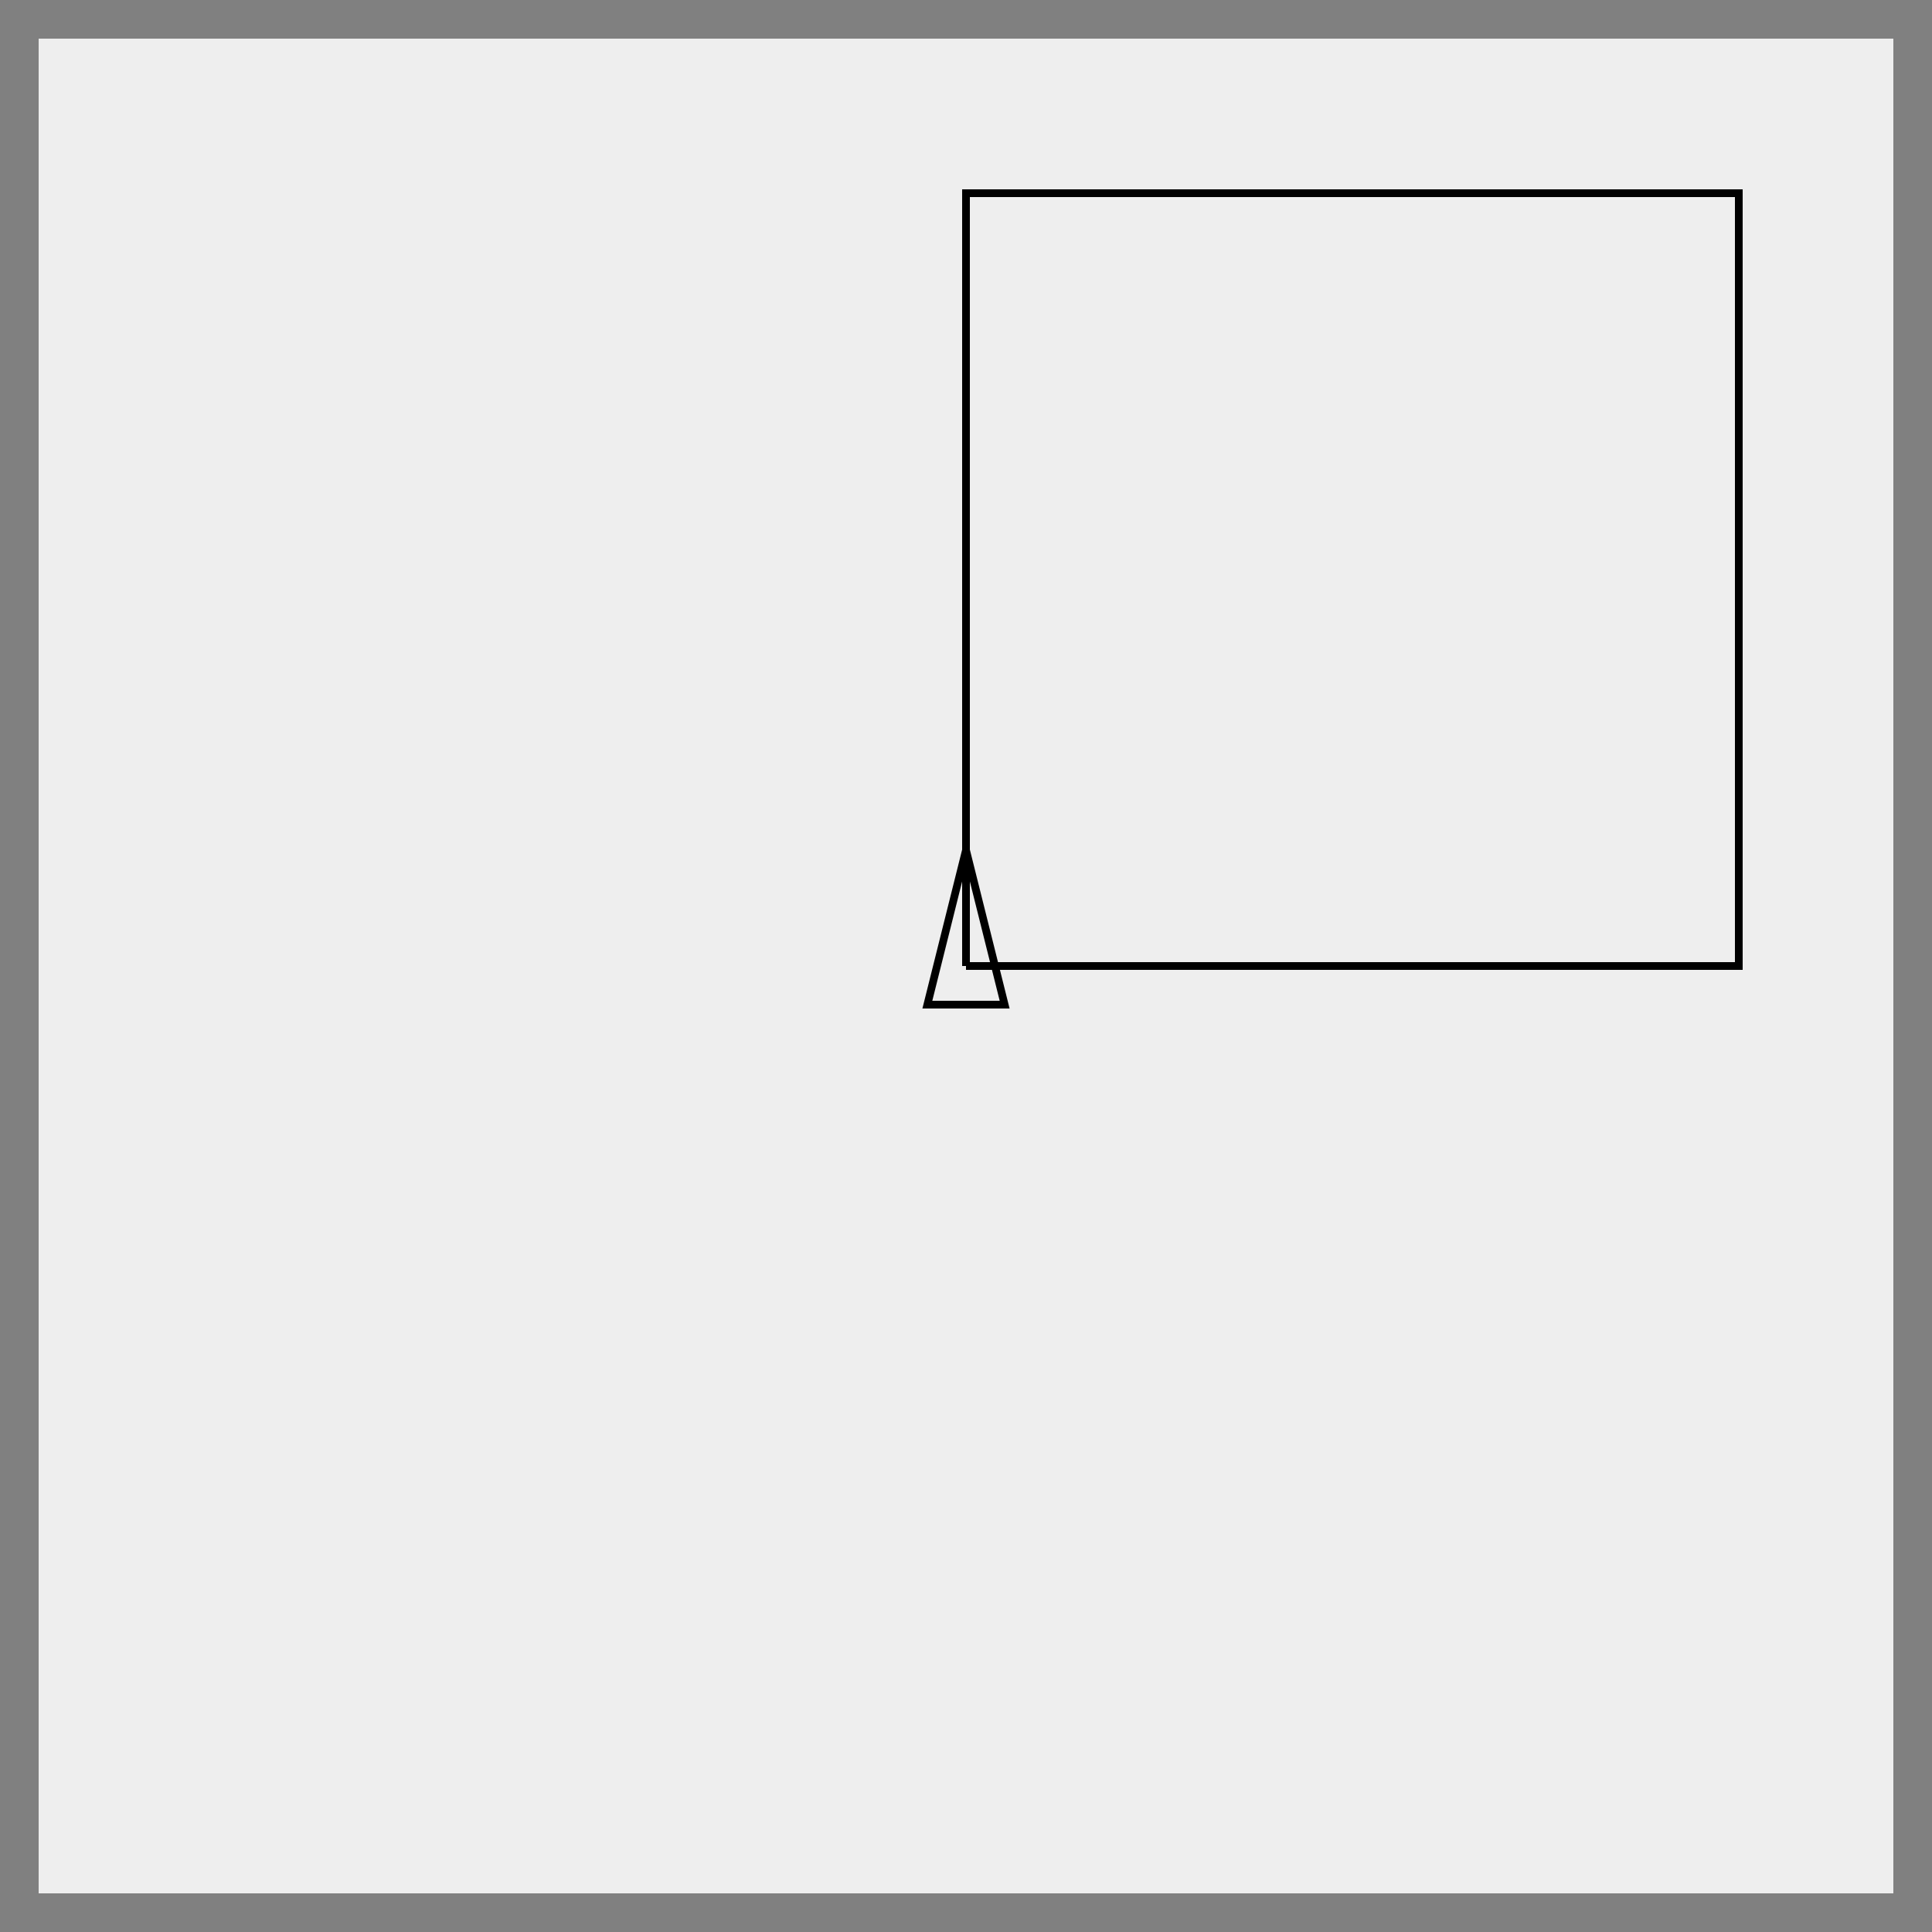 <svg height="250" width="250">
  <rect width="100%" height="100%" fill="#808080" stroke="none"/>
  <path d="M5 5 l0 240 l240 0 l0 -240 Z" stroke="none" fill="#eee" />
  <path d="M125 125 l0 -100 l100 0 l0 100 l-100 0" stroke="black" fill="none" />
  <path d="M130 130 l-10 0 l5 -20 Z" stroke="black" fill="none" />
</svg>
